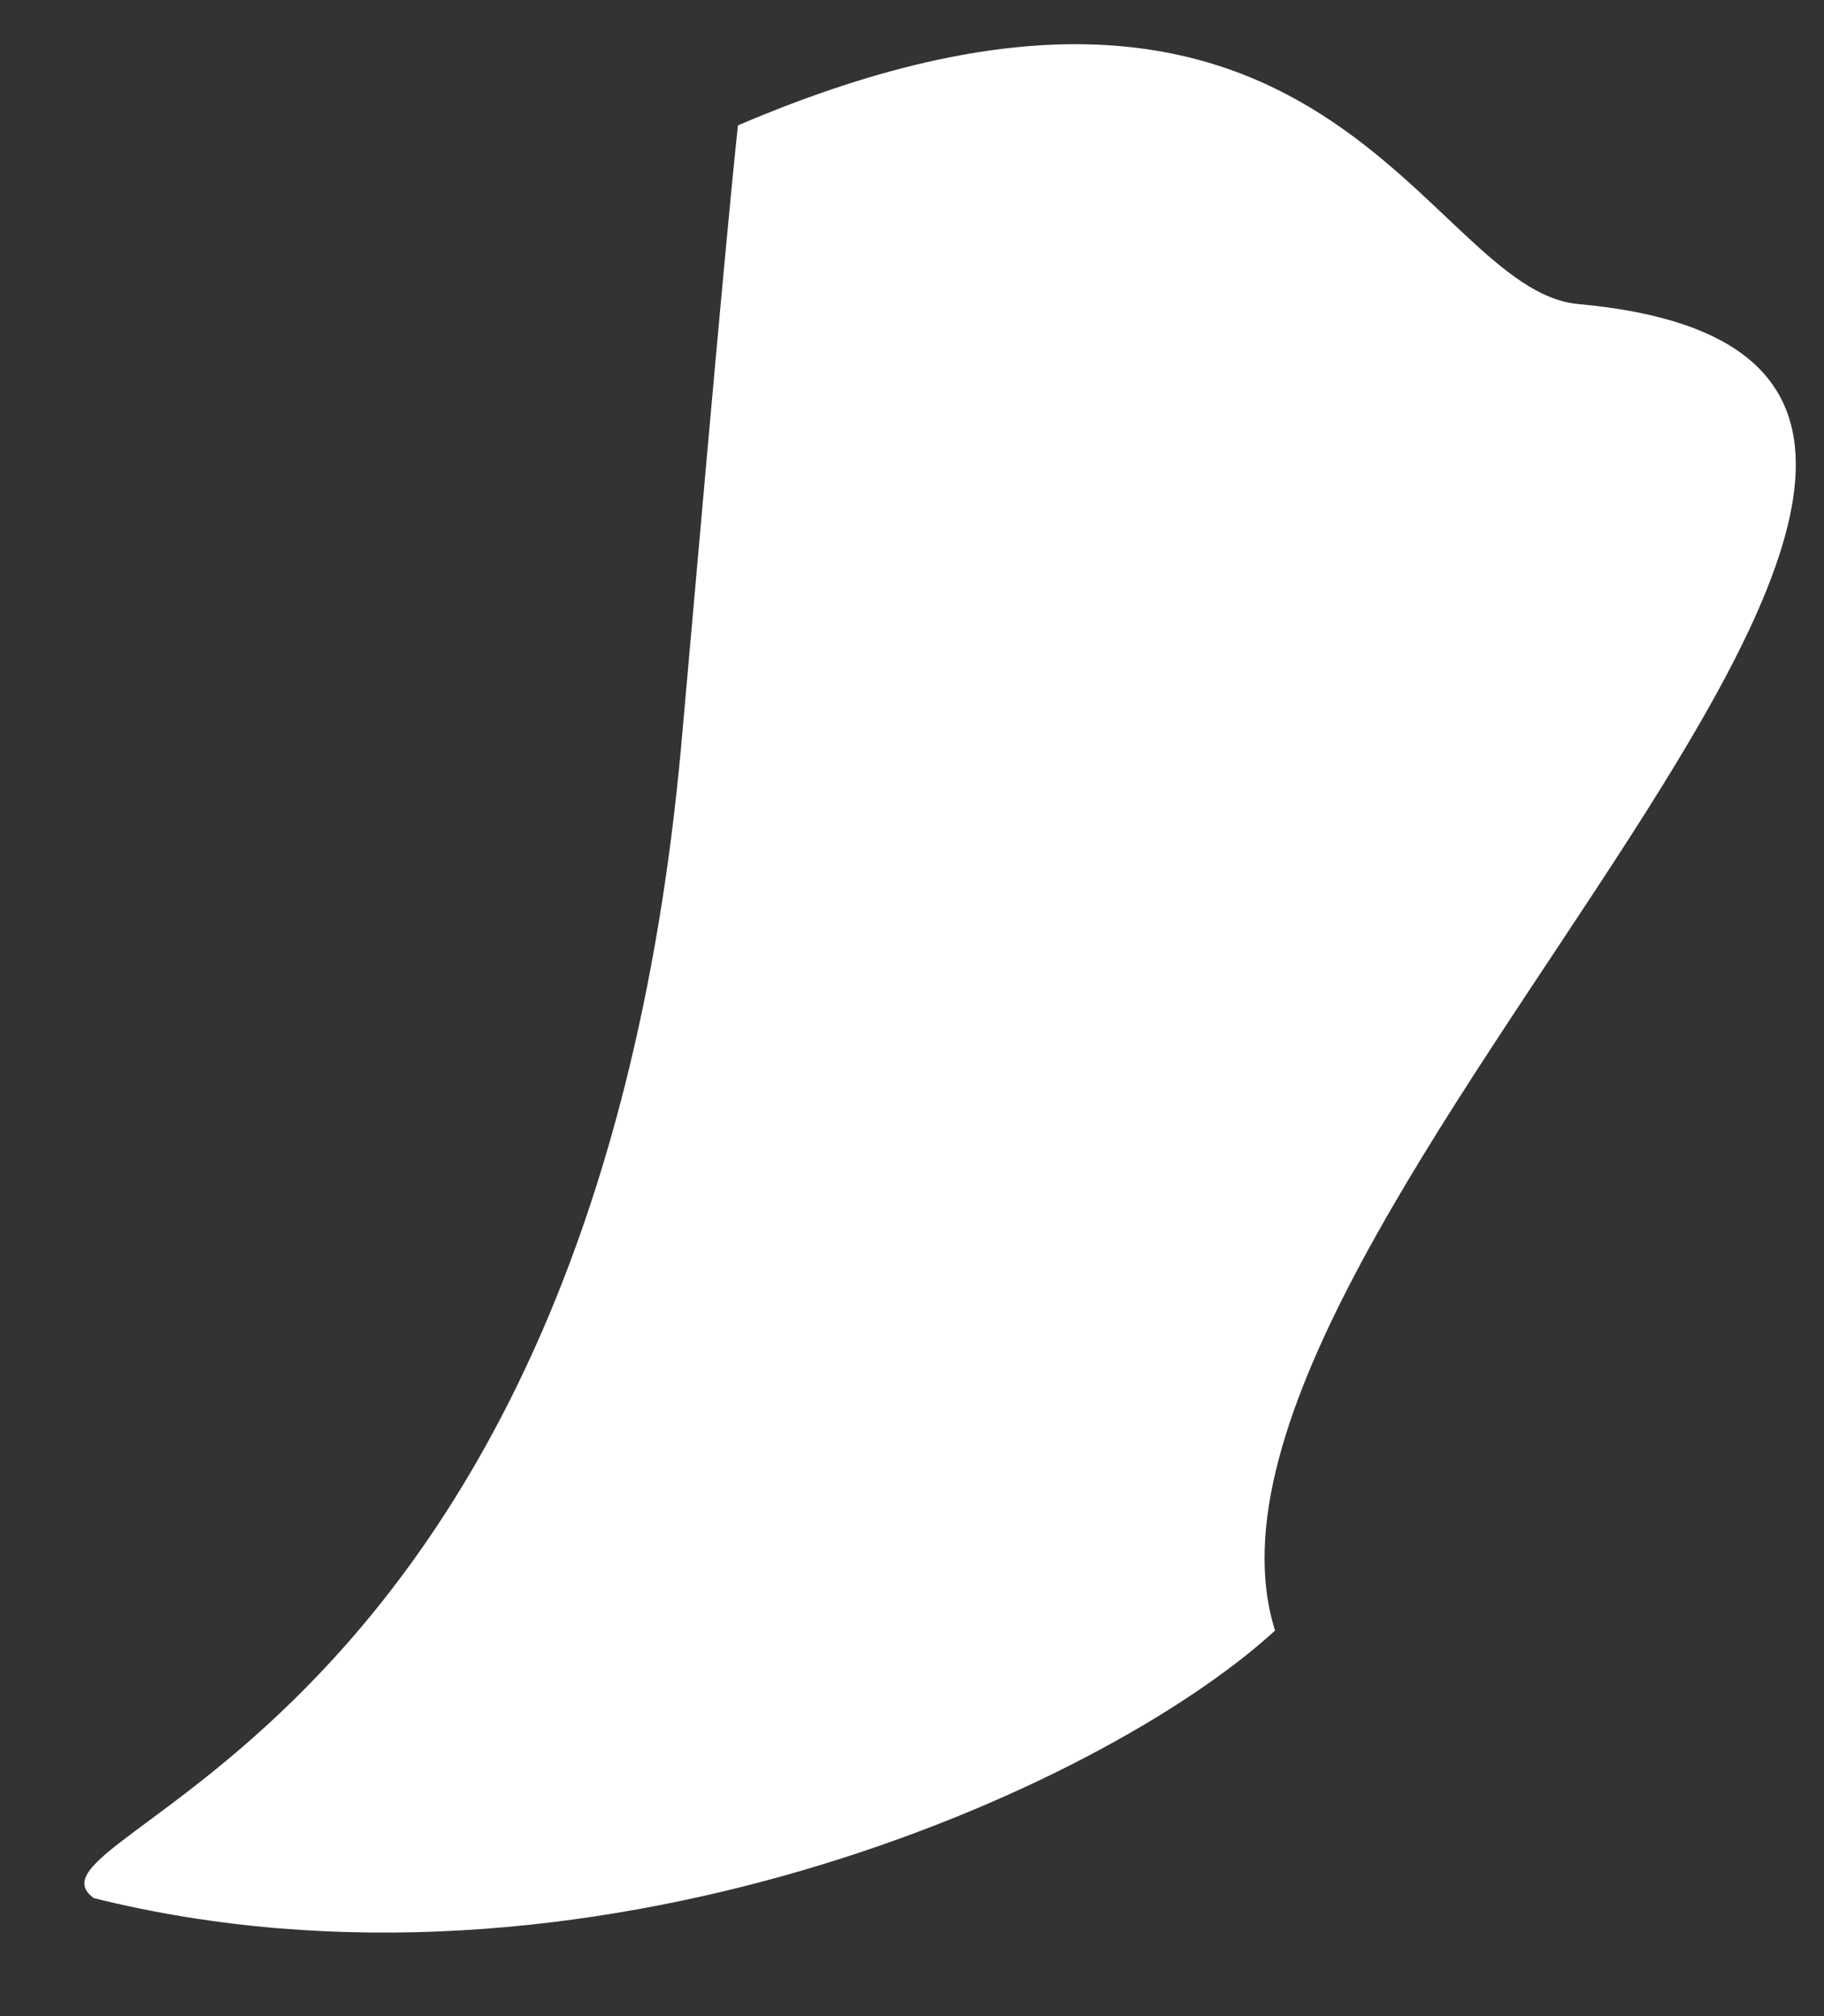 <svg width="19" height="21" viewBox="0 0 19 21" fill="none" xmlns="http://www.w3.org/2000/svg">
<rect x="0" y="0" width="19" height="21" fill="#333333" stroke="none"/>
<path d="M0.977 19.771C6.083 21.042 11.456 18.658 13.282 16.984C11.945 12.748 23.412 3.805 16.441 3.167C14.829 3.02 13.839 -1.328 7.687 1.306C7.548 2.585 7.164 7.023 7.095 7.778C6.139 18.235 0.036 19.08 0.977 19.771Z" fill="white"/>
</svg>
